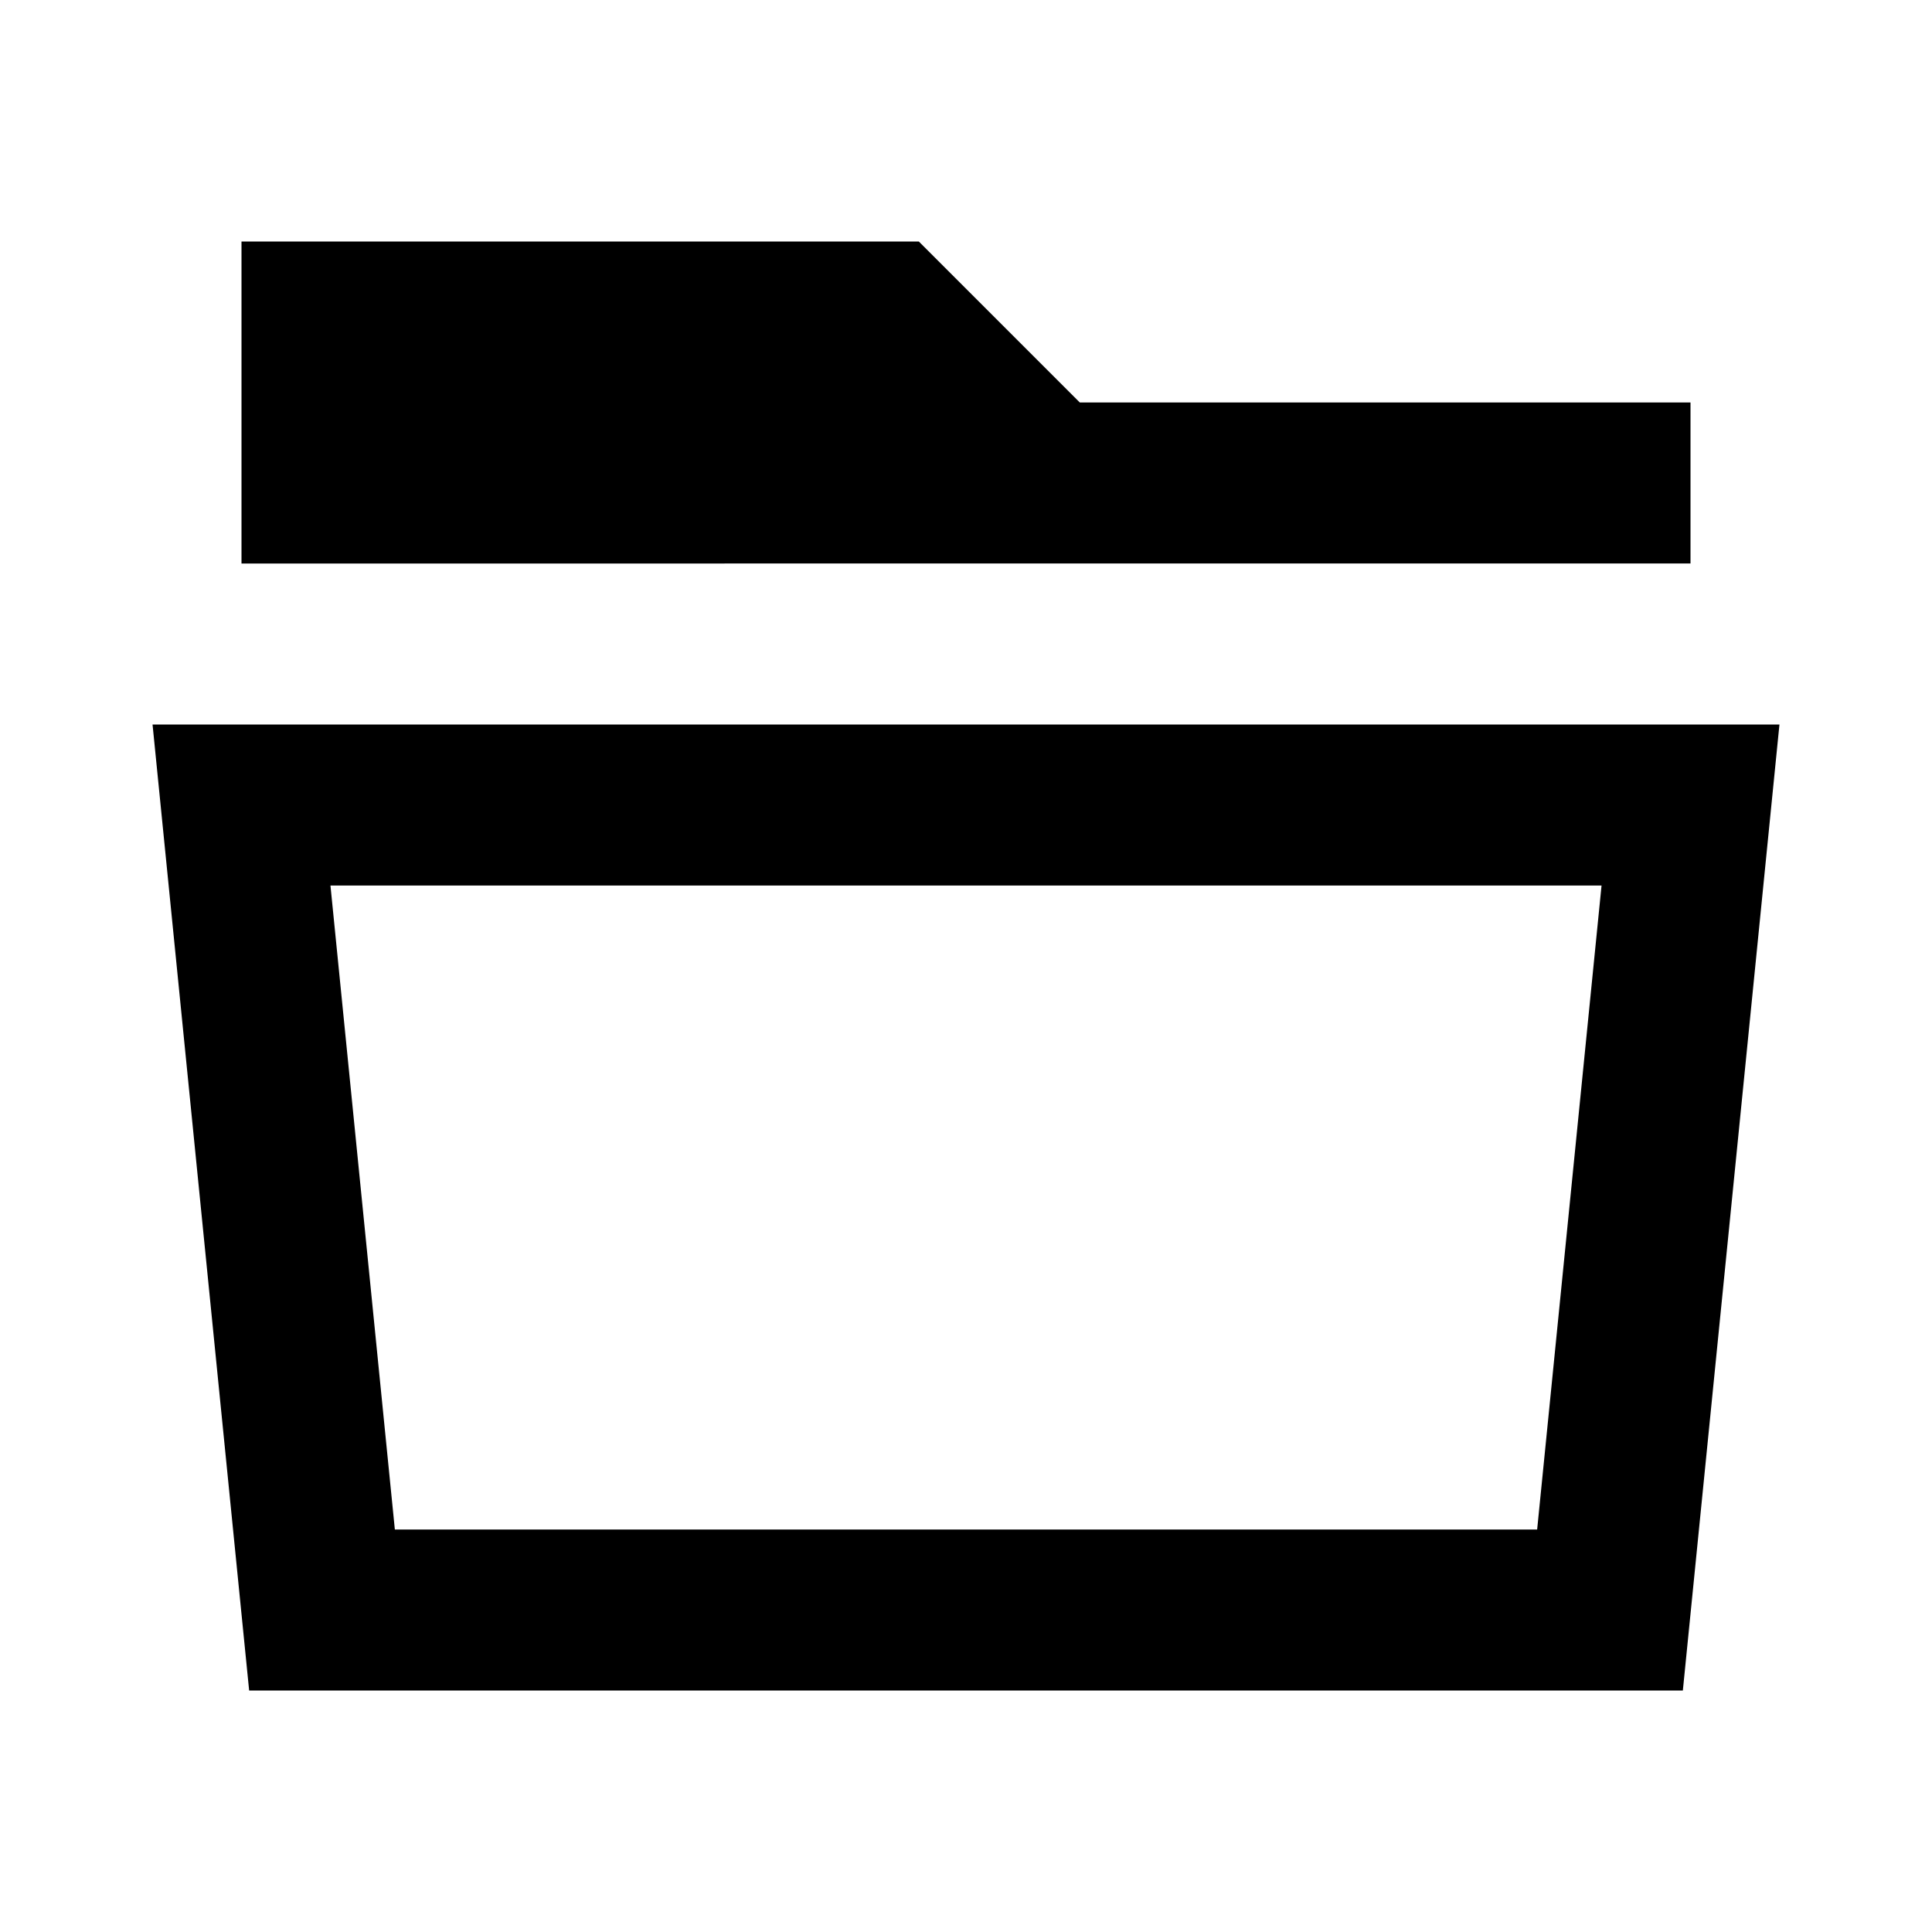 <svg xmlns="http://www.w3.org/2000/svg" width="24" height="24" fill="none">
  <path
    fill="currentColor"
    fill-rule="evenodd"
    d="M3 3h8.414l2 2H21v2H3zM1.895 9l1.2 12h17.81l1.2-12zm3.01 10-.8-8h15.79l-.8 8z"
    clip-rule="evenodd"
  />
</svg>
